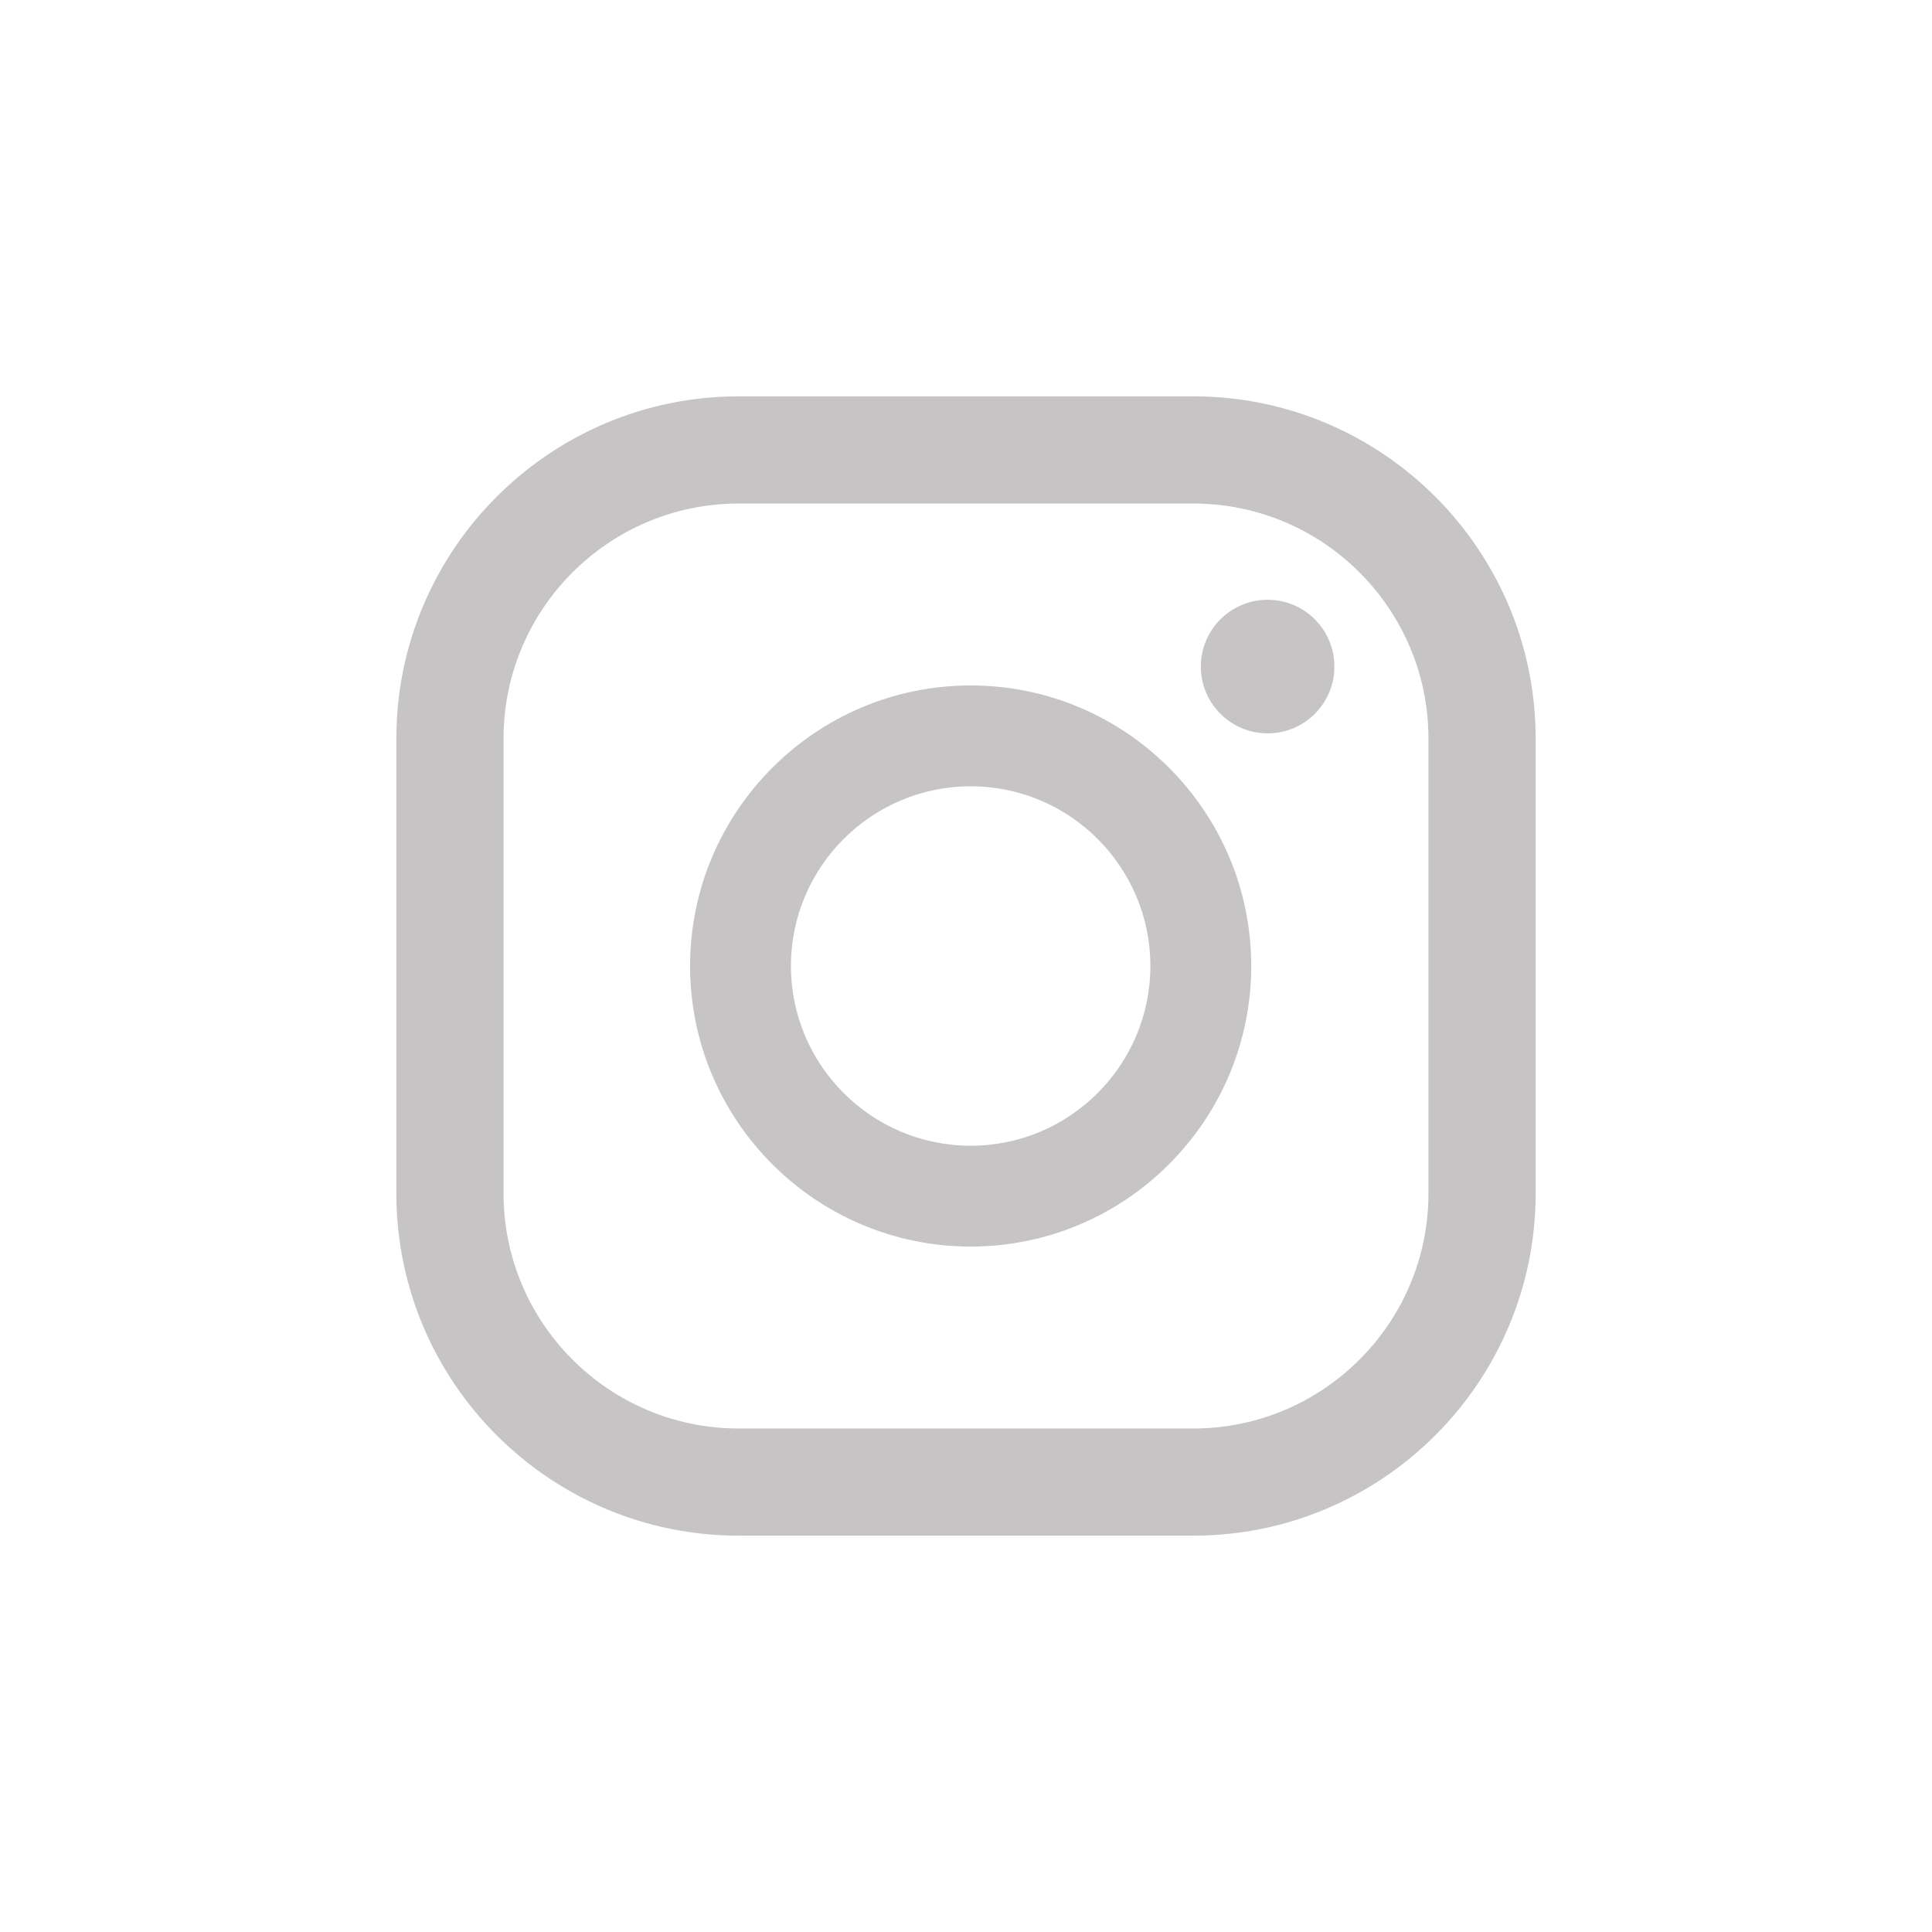 <?xml version="1.0" encoding="utf-8"?>
<!-- Generator: Adobe Illustrator 24.1.2, SVG Export Plug-In . SVG Version: 6.00 Build 0)  -->
<svg version="1.1" id="Layer_1" xmlns="http://www.w3.org/2000/svg" xmlns:xlink="http://www.w3.org/1999/xlink" x="0px" y="0px"
	 width="60px" height="60px" viewBox="0 0 60 60" style="enable-background:new 0 0 60 60;" xml:space="preserve">
<style type="text/css">
	.st0{fill:#C7C4C5;}
</style>
<g>
	<g>
		<path class="st0" d="M39.367,18.627c-1.146,0-2.074,0.929-2.074,2.074c0,1.146,0.929,2.074,2.074,2.074
			c1.146,0,2.074-0.929,2.074-2.074C41.441,19.555,40.513,18.627,39.367,18.627z"/>
		<path class="st0" d="M30.145,21.287c-4.805,0-8.714,3.909-8.714,8.713s3.909,8.713,8.714,8.713c4.804,0,8.713-3.909,8.713-8.713
			C38.859,25.195,34.95,21.287,30.145,21.287z M30.145,35.582c-3.078,0-5.582-2.504-5.582-5.582s2.504-5.581,5.582-5.581
			s5.581,2.504,5.581,5.581S33.223,35.582,30.145,35.582z"/>
		<path class="st0" d="M37.063,47.691H22.937c-5.86,0-10.628-4.767-10.628-10.627V22.937c0-5.86,4.767-10.628,10.628-10.628h14.126
			c5.86,0,10.628,4.767,10.628,10.628v14.127C47.691,42.923,42.923,47.691,37.063,47.691z M22.937,15.638
			c-4.025,0-7.299,3.274-7.299,7.299v14.127c0,4.025,3.274,7.299,7.299,7.299h14.126c4.025,0,7.299-3.274,7.299-7.299V22.937
			c0-4.025-3.275-7.299-7.299-7.299C37.063,15.638,22.937,15.638,22.937,15.638z"/>
	</g>
</g>
</svg>
